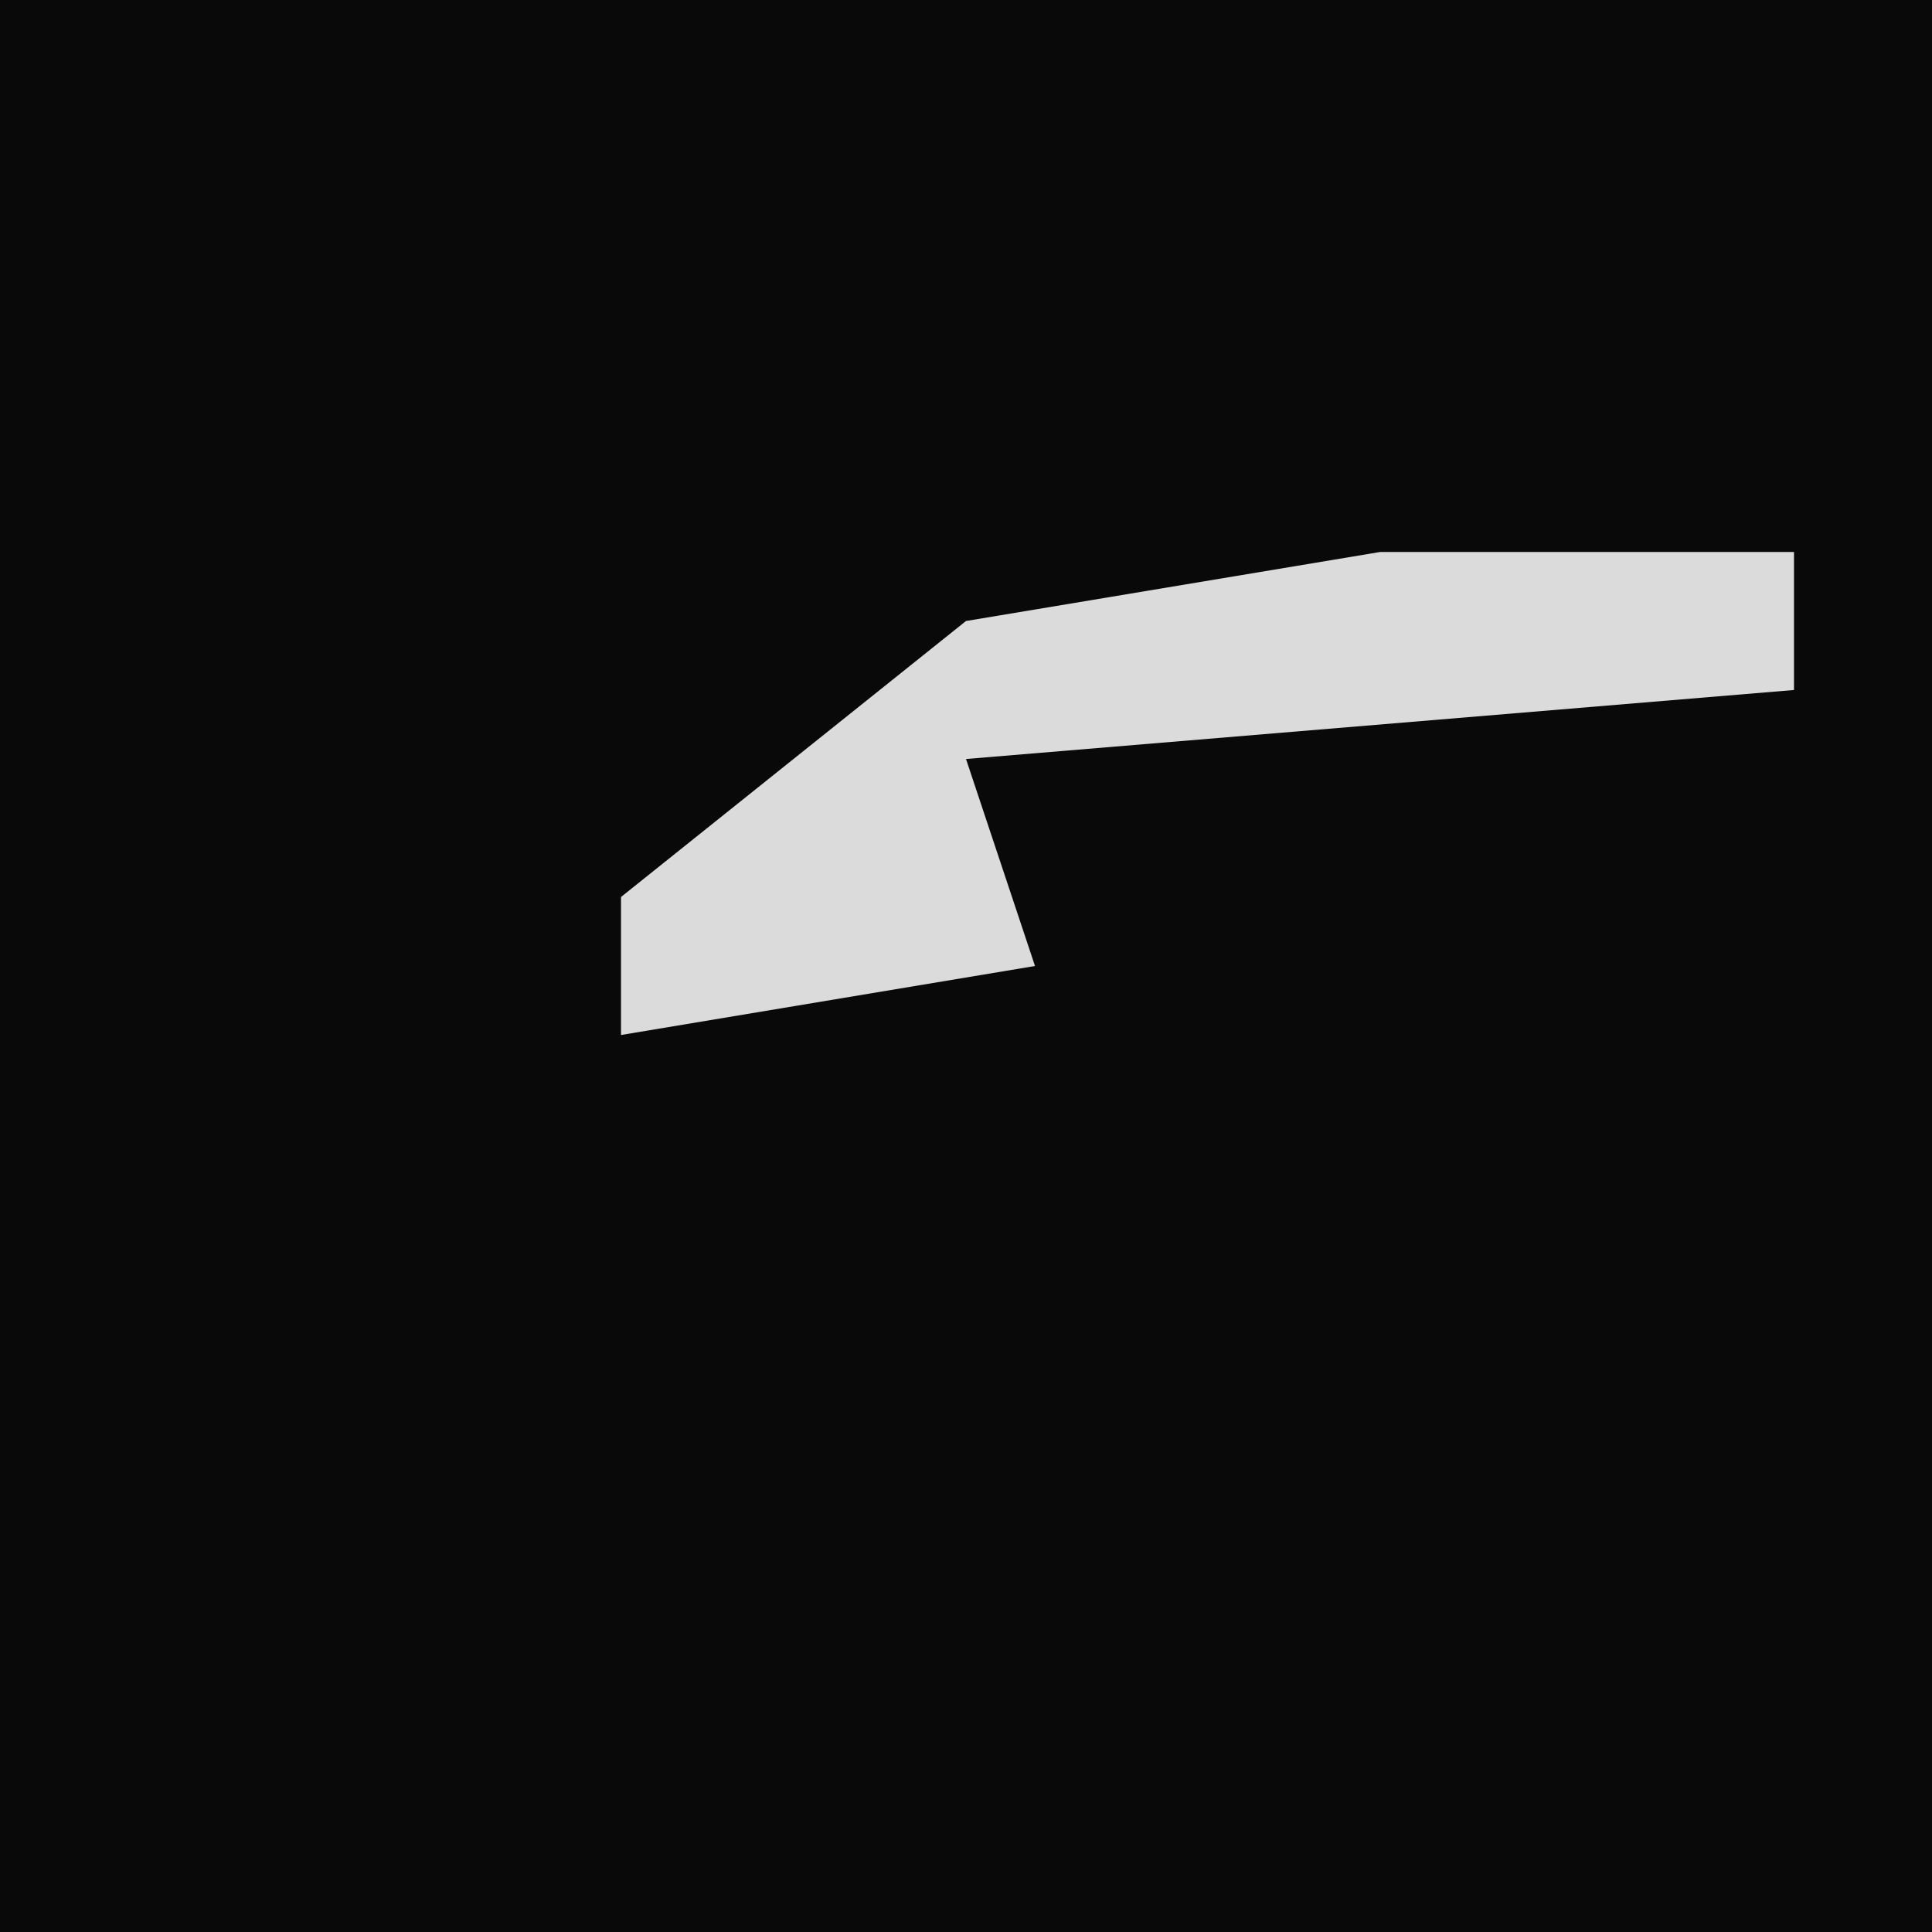 <?xml version="1.0" encoding="UTF-8"?>
<svg version="1.1" xmlns="http://www.w3.org/2000/svg" width="28" height="28">
<path d="M0,0 L28,0 L28,28 L0,28 Z " fill="#090909" transform="translate(0,0)"/>
<path d="M0,0 L6,0 L6,2 L-6,3 L-5,6 L-11,7 L-11,5 L-6,1 Z " fill="#DBDBDB" transform="translate(20,8)"/>
</svg>
